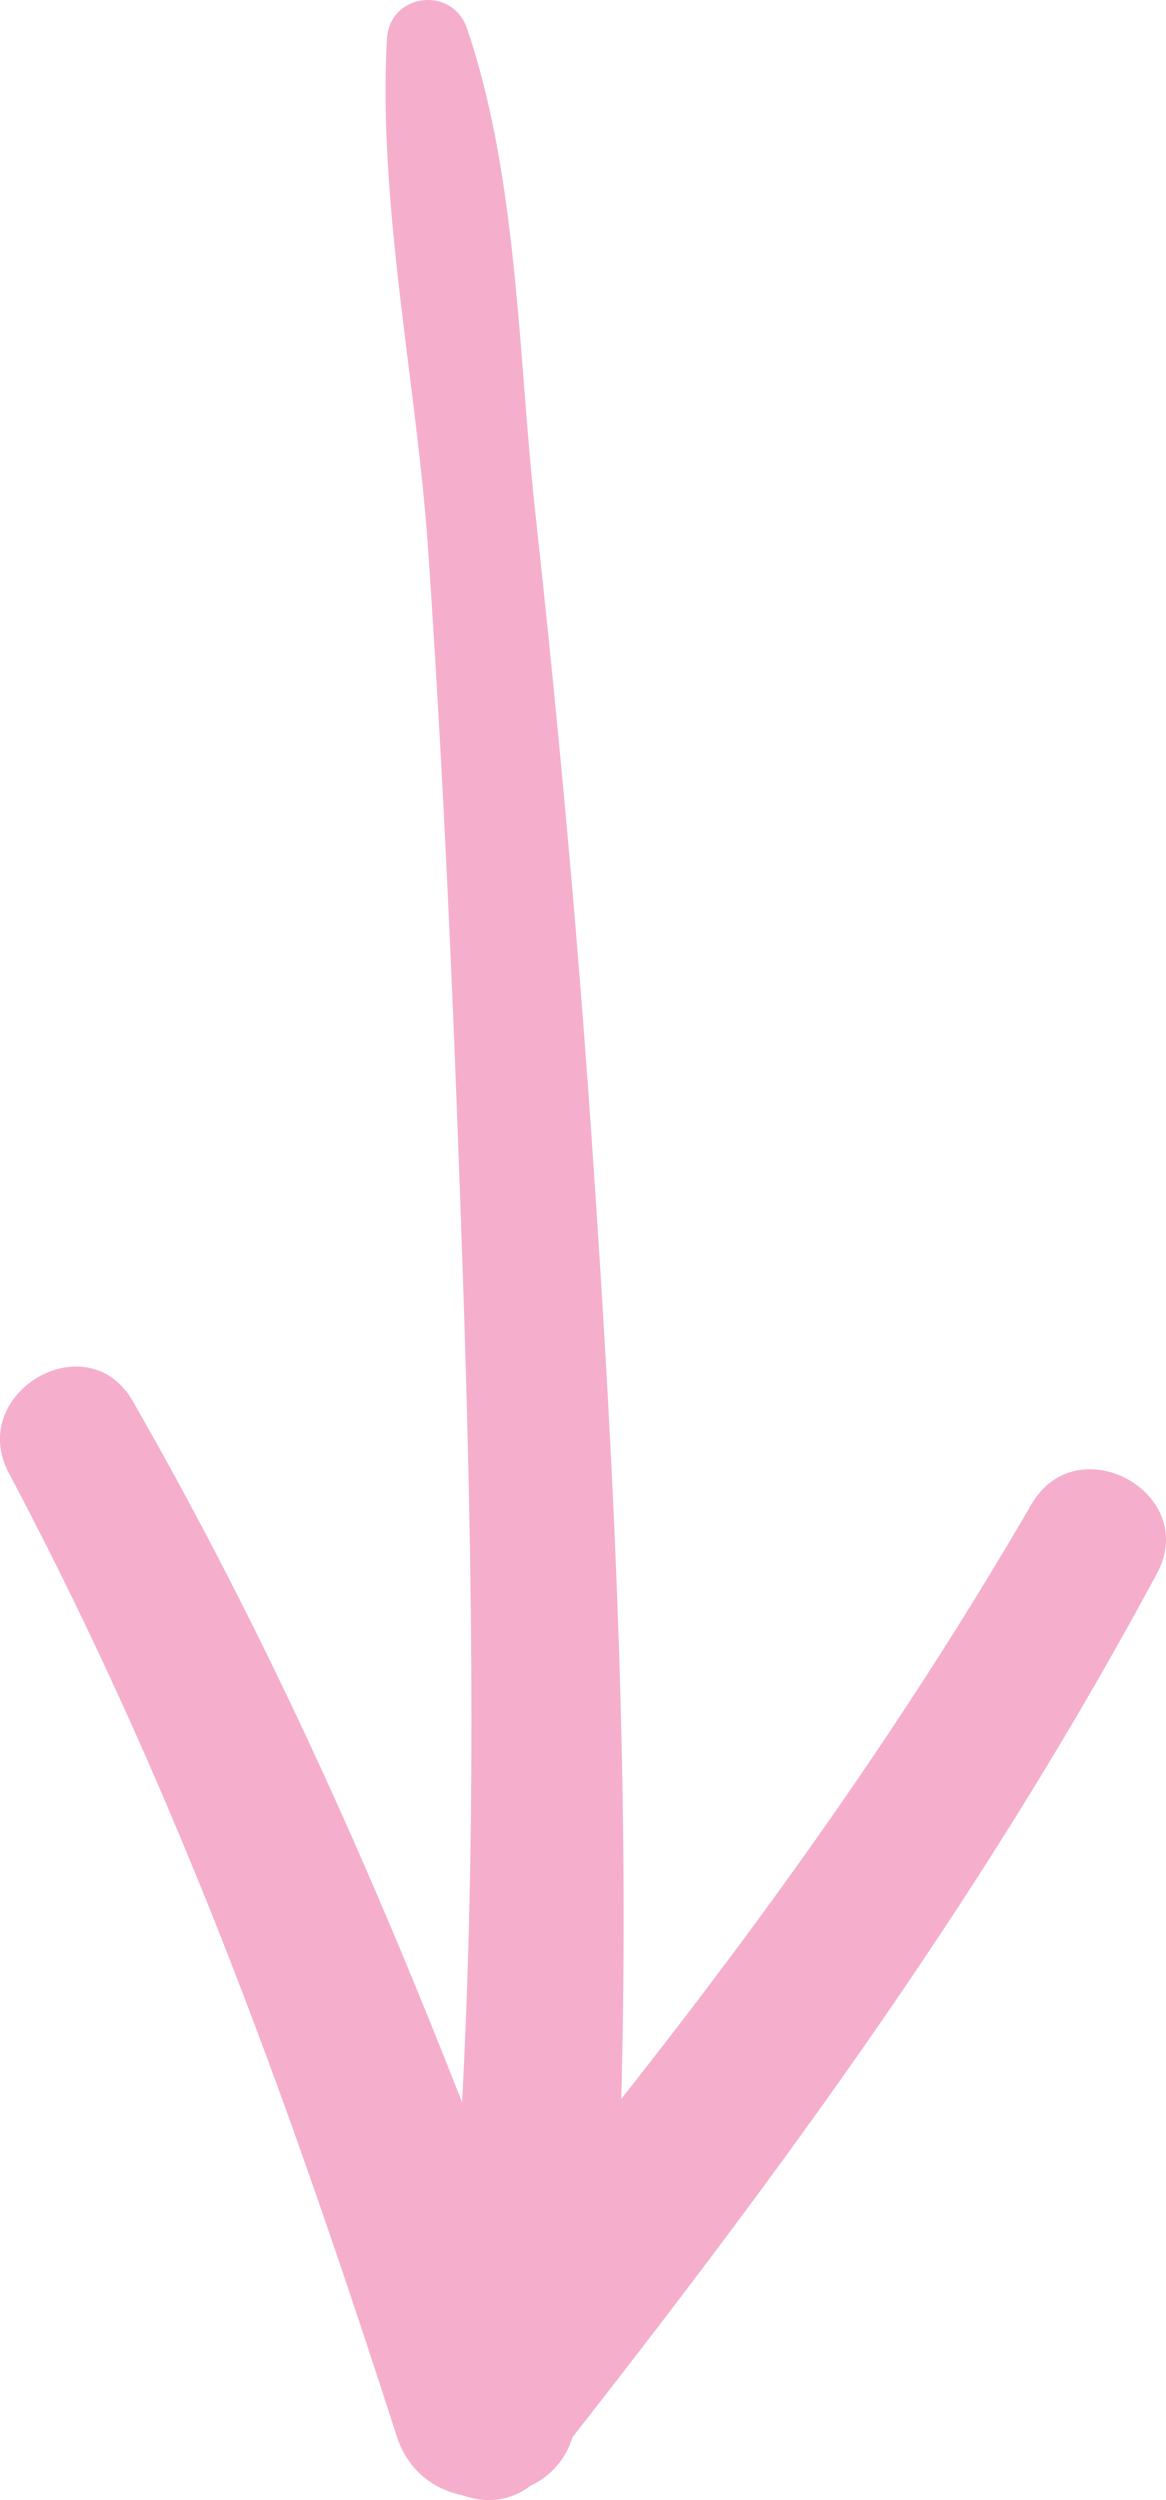 <svg width="14" height="30" viewBox="0 0 14 30" xmlns="http://www.w3.org/2000/svg">
    <path d="M6.376 29.825a.934.934 0 0 0 .497-.578c2.628-3.354 4.993-6.6 7.019-10.367.517-.963-.958-1.777-1.51-.825-1.494 2.57-3.136 4.869-4.923 7.132.106-3.897-.097-7.814-.367-11.695-.171-2.451-.397-4.901-.665-7.345-.204-1.867-.21-4.02-.82-5.806-.177-.518-.931-.422-.961.127-.11 1.993.36 4.15.496 6.147.162 2.377.272 4.756.36 7.136.143 3.817.248 7.657.046 11.476-1.128-2.877-2.365-5.64-3.952-8.411-.547-.956-1.999-.101-1.49.86 2.002 3.778 3.35 7.509 4.657 11.556.135.415.441.637.782.708.271.1.57.084.83-.115z" fill="#F5AFCD" fill-rule="nonzero"/>
</svg>
